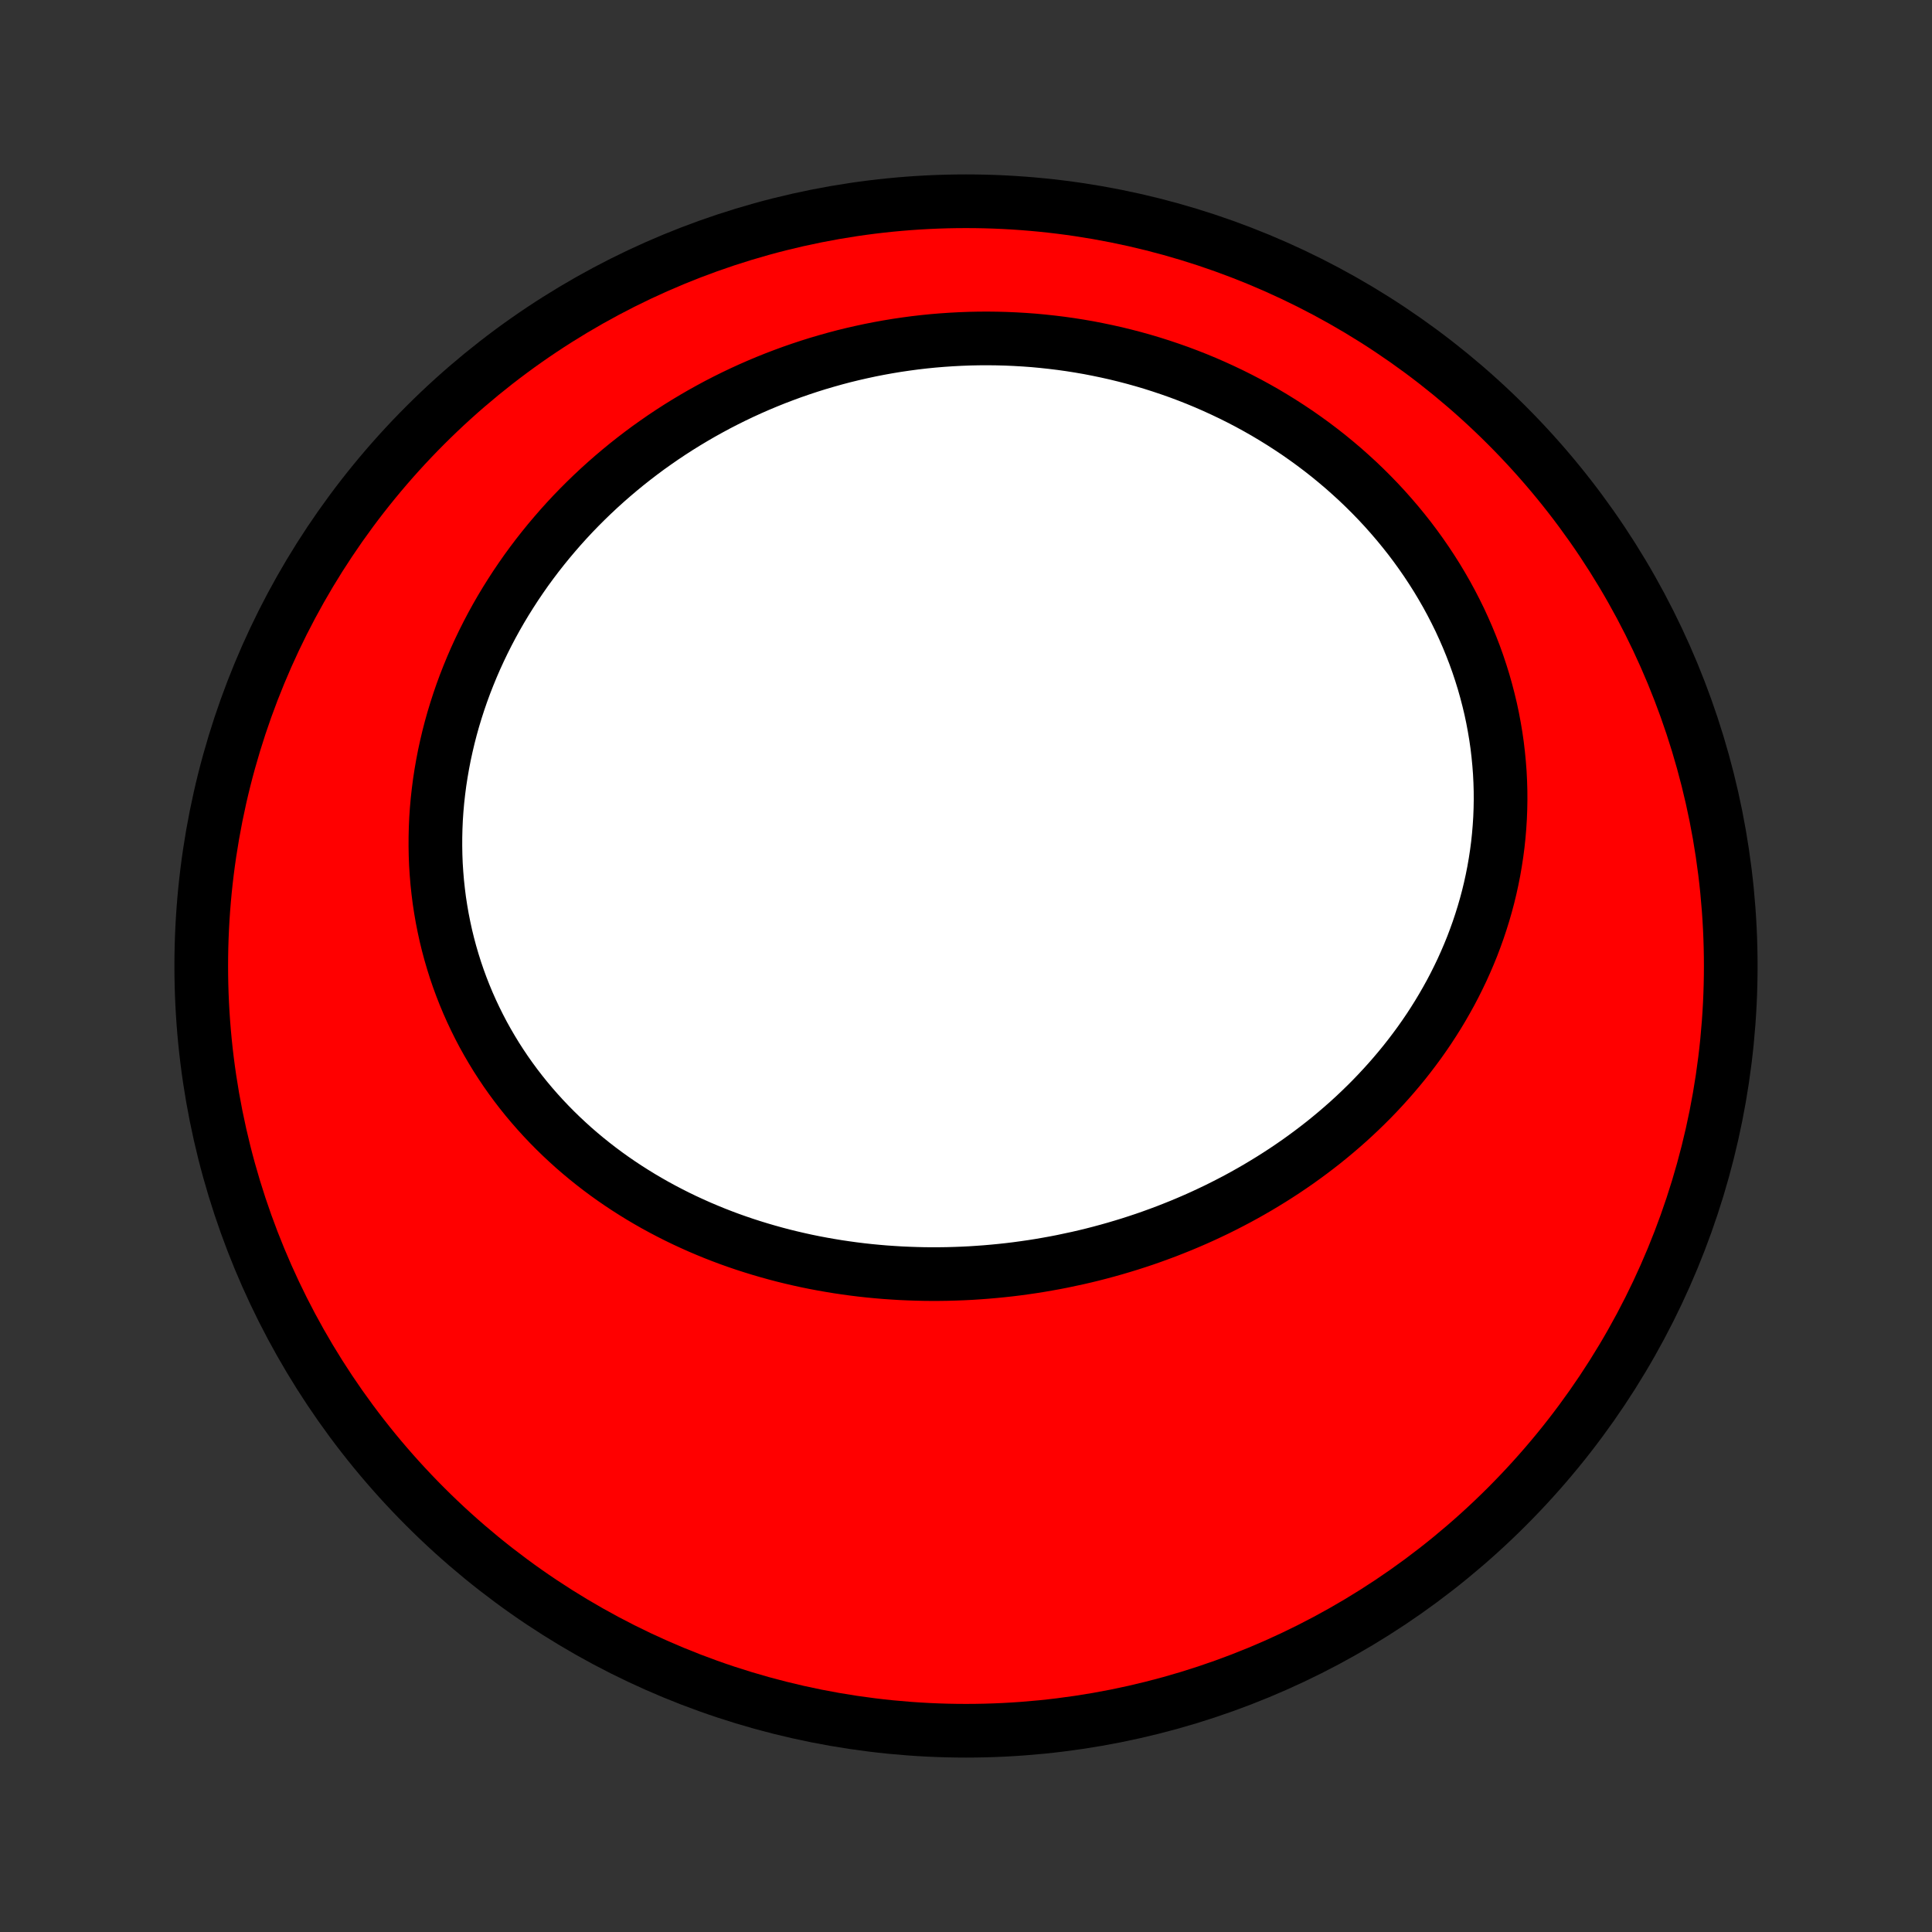 <?xml version="1.0" encoding="utf-8" standalone="no"?>
<!DOCTYPE svg PUBLIC "-//W3C//DTD SVG 1.1//EN"
  "http://www.w3.org/Graphics/SVG/1.1/DTD/svg11.dtd">
<!-- Created with matplotlib (http://matplotlib.org/) -->
<svg height="72pt" version="1.1" viewBox="0 0 72 72" width="72pt" xmlns="http://www.w3.org/2000/svg" xmlns:xlink="http://www.w3.org/1999/xlink">
 <rect x="0" y="0" width="72" height="72" fill="#333333" stroke="none"/>
 <defs>
  <style type="text/css">
*{stroke-linecap:butt;stroke-linejoin:round;}
  </style>
 </defs>
 <g id="figure_1">
  <g id="patch_1">
   <path d="
M0 72
L72 72
L72 0
L0 0
z
" style="fill:none;"/>
  </g>
  <g id="axes_1">
   <g id="PatchCollection_1">
    <defs>
     <path d="
M36 -7.5
C43.558 -7.5 50.808 -10.503 56.153 -15.848
C61.497 -21.192 64.5 -28.442 64.5 -36
C64.5 -43.558 61.497 -50.808 56.153 -56.153
C50.808 -61.497 43.558 -64.5 36 -64.5
C28.442 -64.5 21.192 -61.497 15.848 -56.153
C10.503 -50.808 7.5 -43.558 7.5 -36
C7.5 -28.442 10.503 -21.192 15.848 -15.848
C21.192 -10.503 28.442 -7.5 36 -7.5
z
" id="C0_0_a811fe30f3"/>
     <path d="
M39.596 -24.995
L39.314 -24.94
L39.031 -24.889
L38.747 -24.84
L38.463 -24.795
L38.178 -24.754
L37.892 -24.715
L37.606 -24.68
L37.32 -24.649
L37.032 -24.621
L36.745 -24.596
L36.457 -24.575
L36.169 -24.556
L35.88 -24.542
L35.59 -24.531
L35.301 -24.523
L35.011 -24.519
L34.721 -24.518
L34.43 -24.521
L34.139 -24.528
L33.848 -24.538
L33.557 -24.551
L33.266 -24.569
L32.974 -24.589
L32.683 -24.614
L32.391 -24.642
L32.1 -24.674
L31.808 -24.71
L31.517 -24.75
L31.225 -24.793
L30.934 -24.841
L30.643 -24.892
L30.352 -24.947
L30.062 -25.006
L29.771 -25.07
L29.482 -25.137
L29.193 -25.208
L28.904 -25.284
L28.616 -25.364
L28.328 -25.448
L28.042 -25.536
L27.756 -25.628
L27.471 -25.725
L27.187 -25.826
L26.904 -25.932
L26.622 -26.042
L26.342 -26.157
L26.062 -26.276
L25.785 -26.4
L25.508 -26.528
L25.233 -26.661
L24.96 -26.799
L24.689 -26.941
L24.419 -27.088
L24.152 -27.24
L23.887 -27.396
L23.624 -27.558
L23.363 -27.724
L23.105 -27.895
L22.849 -28.071
L22.596 -28.252
L22.346 -28.438
L22.099 -28.629
L21.856 -28.824
L21.615 -29.025
L21.378 -29.23
L21.145 -29.441
L20.915 -29.656
L20.689 -29.876
L20.467 -30.101
L20.249 -30.331
L20.035 -30.566
L19.826 -30.805
L19.621 -31.049
L19.421 -31.298
L19.226 -31.551
L19.036 -31.809
L18.851 -32.071
L18.672 -32.338
L18.497 -32.609
L18.329 -32.885
L18.166 -33.164
L18.008 -33.448
L17.857 -33.736
L17.712 -34.028
L17.573 -34.323
L17.44 -34.622
L17.314 -34.924
L17.194 -35.23
L17.081 -35.539
L16.974 -35.852
L16.875 -36.167
L16.782 -36.485
L16.696 -36.806
L16.617 -37.129
L16.546 -37.454
L16.481 -37.782
L16.424 -38.112
L16.373 -38.443
L16.331 -38.777
L16.295 -39.111
L16.267 -39.447
L16.245 -39.785
L16.232 -40.123
L16.226 -40.462
L16.227 -40.801
L16.235 -41.141
L16.25 -41.482
L16.273 -41.822
L16.303 -42.162
L16.341 -42.502
L16.385 -42.842
L16.437 -43.18
L16.496 -43.519
L16.561 -43.856
L16.634 -44.191
L16.713 -44.526
L16.799 -44.859
L16.892 -45.191
L16.992 -45.521
L17.098 -45.849
L17.21 -46.175
L17.329 -46.499
L17.455 -46.821
L17.586 -47.14
L17.723 -47.456
L17.867 -47.77
L18.016 -48.081
L18.171 -48.389
L18.332 -48.695
L18.498 -48.997
L18.67 -49.296
L18.847 -49.591
L19.03 -49.883
L19.217 -50.172
L19.41 -50.457
L19.607 -50.739
L19.81 -51.017
L20.017 -51.291
L20.229 -51.561
L20.445 -51.827
L20.666 -52.089
L20.89 -52.347
L21.12 -52.602
L21.353 -52.852
L21.59 -53.097
L21.832 -53.339
L22.077 -53.576
L22.326 -53.809
L22.578 -54.037
L22.834 -54.261
L23.094 -54.481
L23.356 -54.696
L23.623 -54.907
L23.892 -55.113
L24.164 -55.315
L24.44 -55.511
L24.718 -55.704
L25 -55.892
L25.284 -56.075
L25.571 -56.253
L25.86 -56.426
L26.152 -56.595
L26.447 -56.759
L26.744 -56.919
L27.043 -57.073
L27.345 -57.223
L27.649 -57.368
L27.955 -57.508
L28.263 -57.643
L28.573 -57.773
L28.886 -57.899
L29.2 -58.019
L29.516 -58.135
L29.833 -58.245
L30.153 -58.351
L30.474 -58.452
L30.797 -58.547
L31.121 -58.638
L31.446 -58.724
L31.773 -58.804
L32.102 -58.879
L32.432 -58.95
L32.763 -59.015
L33.095 -59.075
L33.428 -59.13
L33.763 -59.179
L34.098 -59.224
L34.434 -59.263
L34.771 -59.297
L35.109 -59.325
L35.448 -59.348
L35.787 -59.366
L36.127 -59.379
L36.468 -59.386
L36.809 -59.388
L37.15 -59.384
L37.492 -59.375
L37.834 -59.36
L38.176 -59.34
L38.518 -59.315
L38.86 -59.283
L39.202 -59.246
L39.544 -59.204
L39.886 -59.156
L40.228 -59.102
L40.569 -59.043
L40.909 -58.977
L41.249 -58.906
L41.589 -58.83
L41.927 -58.747
L42.265 -58.659
L42.601 -58.565
L42.937 -58.465
L43.271 -58.359
L43.604 -58.247
L43.936 -58.13
L44.266 -58.006
L44.594 -57.877
L44.92 -57.742
L45.245 -57.6
L45.567 -57.453
L45.888 -57.3
L46.206 -57.141
L46.521 -56.977
L46.834 -56.806
L47.144 -56.63
L47.451 -56.447
L47.755 -56.259
L48.056 -56.065
L48.354 -55.866
L48.648 -55.66
L48.939 -55.449
L49.225 -55.233
L49.508 -55.011
L49.786 -54.783
L50.061 -54.55
L50.33 -54.311
L50.596 -54.068
L50.856 -53.819
L51.111 -53.565
L51.362 -53.306
L51.607 -53.042
L51.846 -52.773
L52.081 -52.499
L52.309 -52.221
L52.532 -51.939
L52.748 -51.652
L52.958 -51.361
L53.162 -51.066
L53.36 -50.766
L53.551 -50.464
L53.735 -50.157
L53.913 -49.847
L54.083 -49.534
L54.246 -49.218
L54.403 -48.899
L54.551 -48.577
L54.693 -48.252
L54.827 -47.925
L54.954 -47.596
L55.073 -47.265
L55.184 -46.932
L55.288 -46.597
L55.383 -46.262
L55.471 -45.924
L55.552 -45.586
L55.624 -45.247
L55.688 -44.907
L55.745 -44.568
L55.794 -44.227
L55.834 -43.887
L55.867 -43.547
L55.893 -43.207
L55.91 -42.867
L55.92 -42.529
L55.922 -42.191
L55.916 -41.854
L55.903 -41.519
L55.882 -41.185
L55.854 -40.852
L55.819 -40.521
L55.776 -40.192
L55.726 -39.865
L55.67 -39.54
L55.606 -39.218
L55.536 -38.898
L55.459 -38.58
L55.375 -38.265
L55.285 -37.953
L55.188 -37.643
L55.086 -37.337
L54.977 -37.034
L54.863 -36.733
L54.742 -36.436
L54.616 -36.143
L54.485 -35.852
L54.348 -35.566
L54.206 -35.282
L54.059 -35.002
L53.906 -34.726
L53.749 -34.453
L53.588 -34.185
L53.421 -33.919
L53.251 -33.658
L53.076 -33.401
L52.897 -33.147
L52.713 -32.897
L52.526 -32.651
L52.335 -32.408
L52.14 -32.17
L51.942 -31.936
L51.74 -31.705
L51.535 -31.479
L51.327 -31.256
L51.116 -31.037
L50.901 -30.822
L50.684 -30.611
L50.464 -30.404
L50.241 -30.2
L50.015 -30.001
L49.787 -29.805
L49.556 -29.613
L49.324 -29.425
L49.088 -29.241
L48.851 -29.061
L48.611 -28.884
L48.37 -28.711
L48.126 -28.542
L47.881 -28.377
L47.633 -28.215
L47.384 -28.057
L47.133 -27.903
L46.881 -27.752
L46.627 -27.605
L46.371 -27.461
L46.114 -27.321
L45.855 -27.185
L45.595 -27.052
L45.334 -26.922
L45.071 -26.797
L44.807 -26.674
L44.541 -26.555
L44.275 -26.44
L44.008 -26.328
L43.739 -26.22
L43.469 -26.114
L43.198 -26.013
L42.926 -25.914
L42.654 -25.819
L42.38 -25.728
L42.105 -25.639
L41.83 -25.555
L41.553 -25.473
L41.276 -25.395
L40.998 -25.32
L40.719 -25.248
L40.44 -25.18
L40.159 -25.115
z
" id="C0_1_e28c9bf56d"/>
    </defs>
    <g clip-path="url(#p1bffca34e9)">
     <use style="fill:#ff0000;stroke:#000000;stroke-width:2.0;" x="0.0" xlink:href="#C0_0_a811fe30f3" y="72.0"/>
    </g>
    <g clip-path="url(#p1bffca34e9)">
     <use style="fill:#ffffff;stroke:#000000;stroke-width:2.0;" x="0.0" xlink:href="#C0_1_e28c9bf56d" y="72.0"/>
    </g>
   </g>
  </g>
 </g>
 <defs>
  <clipPath id="p1bffca34e9">
   <rect height="72.0" width="72.0" x="0.0" y="0.0"/>
  </clipPath>
 </defs>
</svg>
